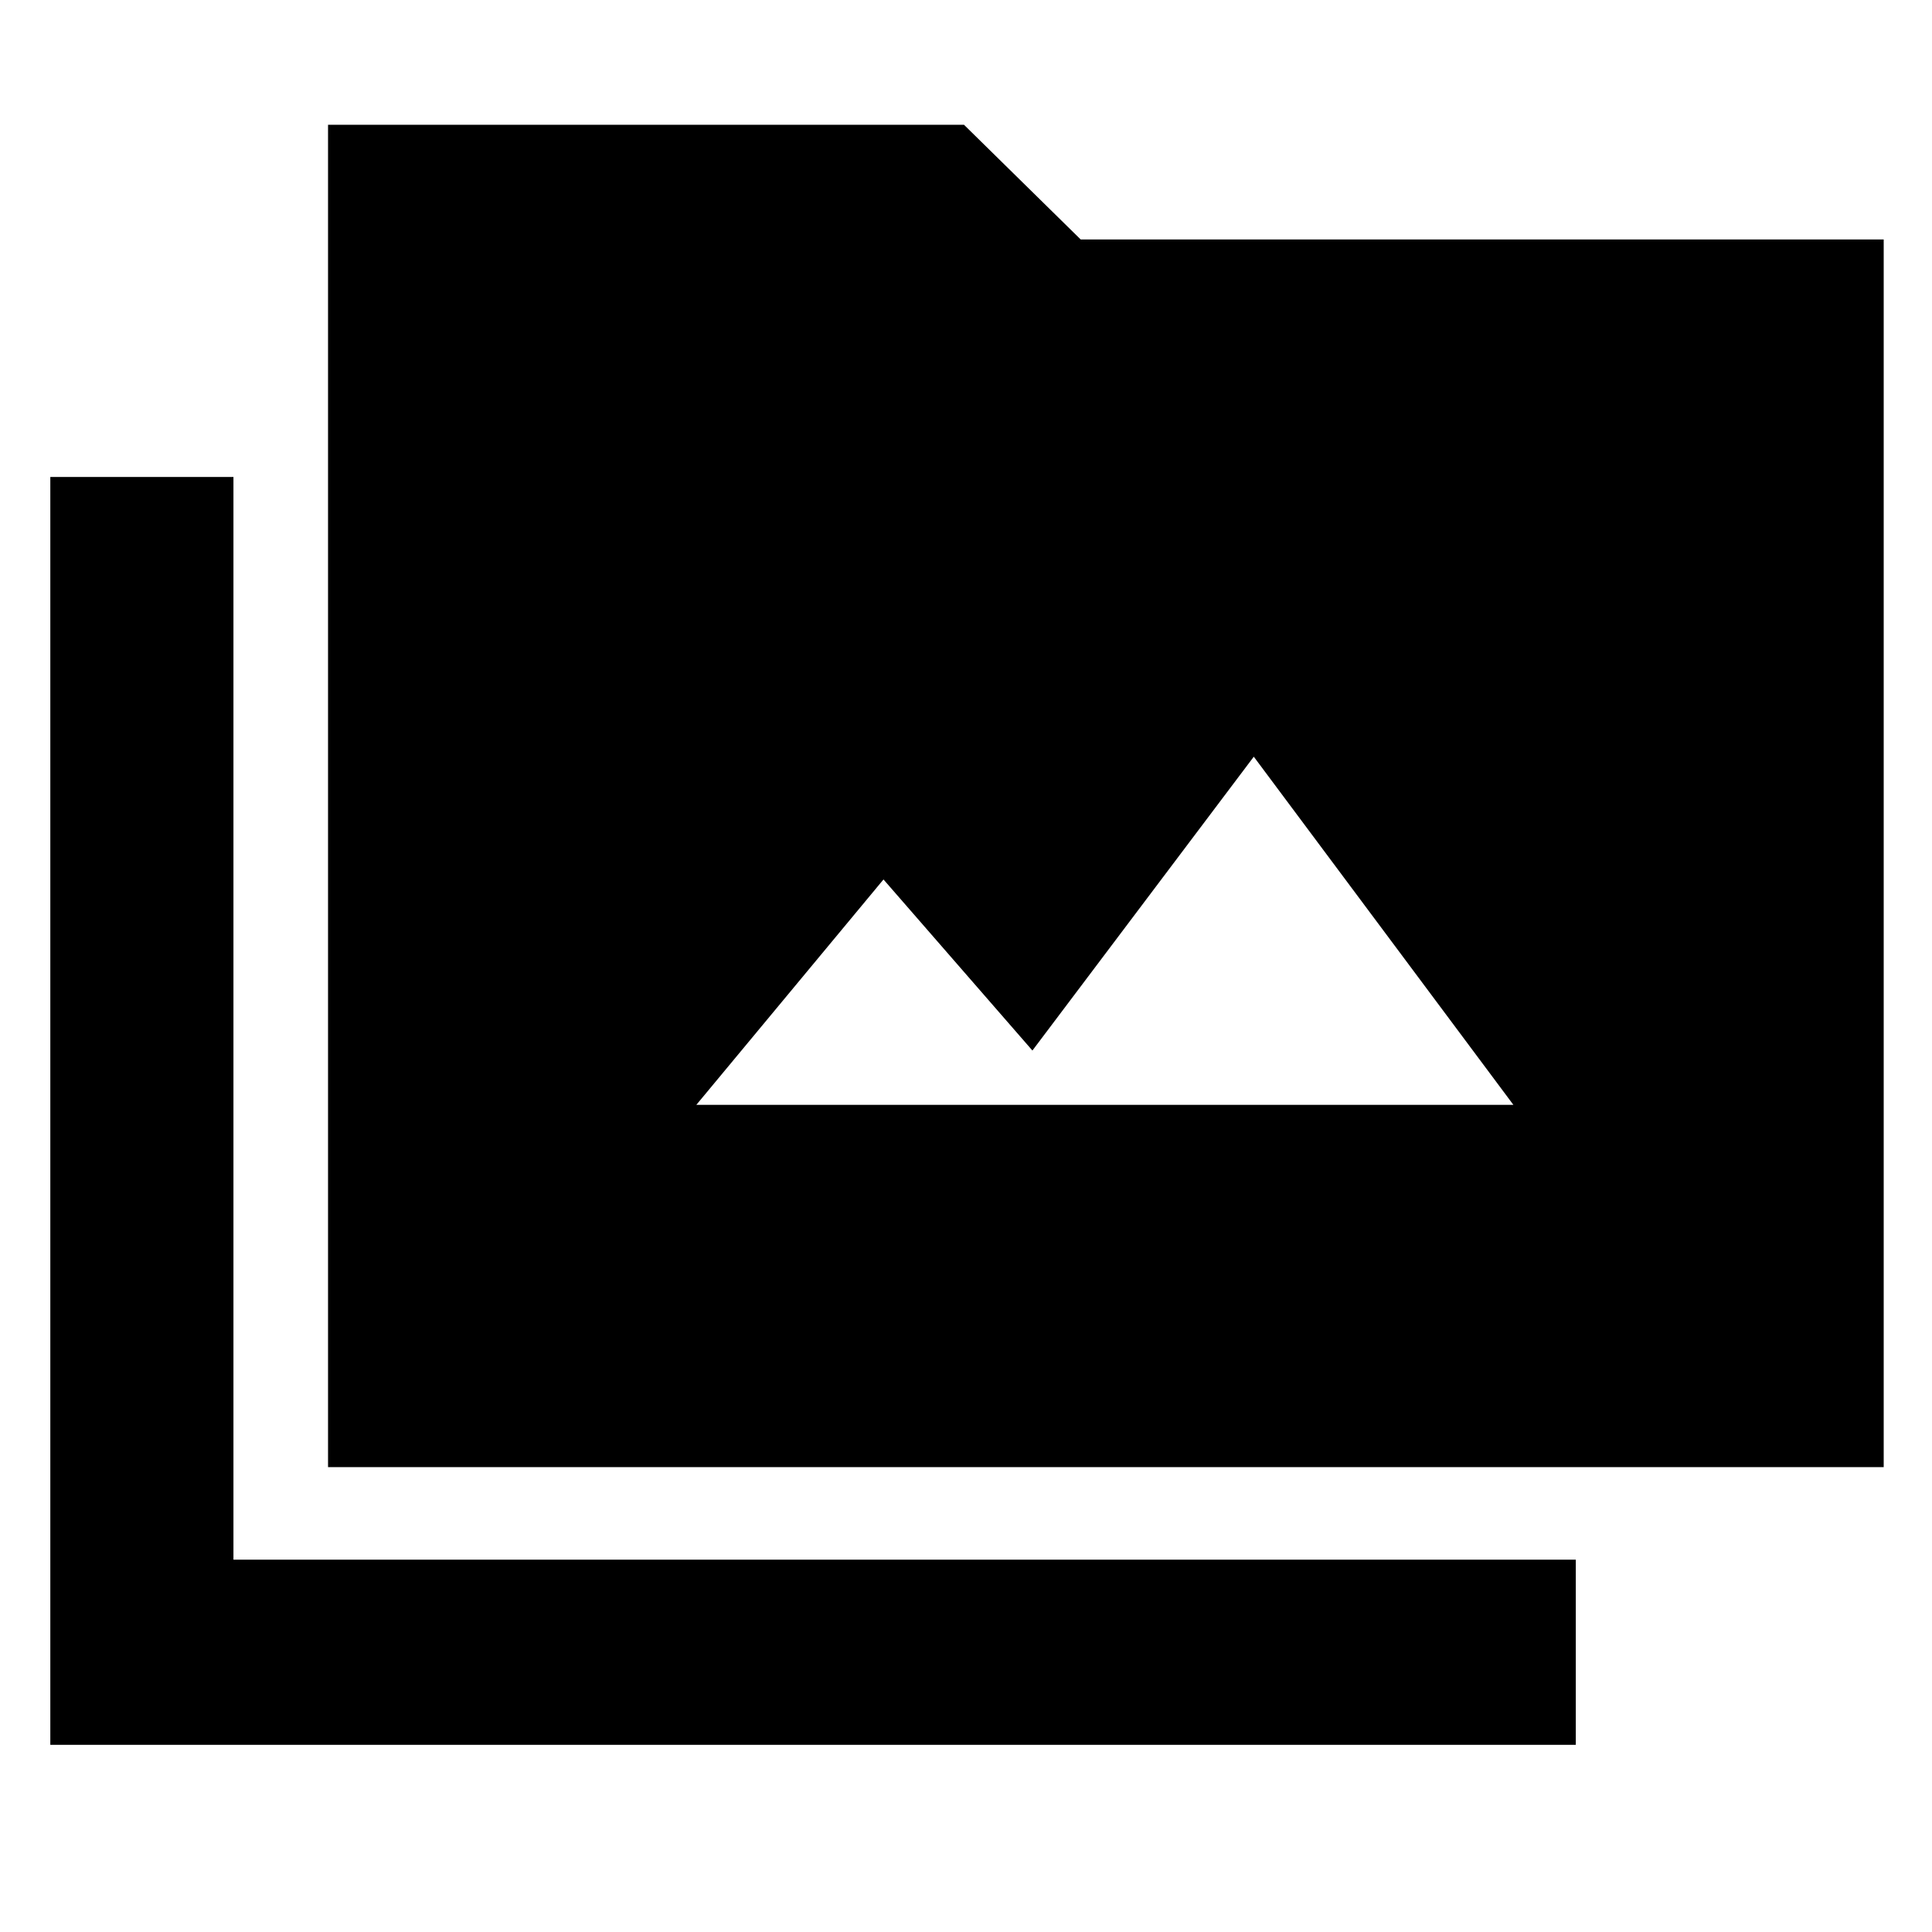 <svg xmlns="http://www.w3.org/2000/svg" height="48" width="48"><path d="M8.15 36.45V3.1H23.95L26.85 5.95H46.8V36.45ZM1.25 43.35V11.85H5.8V38.75H39.15V43.35ZM17.3 27.45H37.6L31.15 18.8L25.65 26.1L21.95 21.85Z"/></svg>